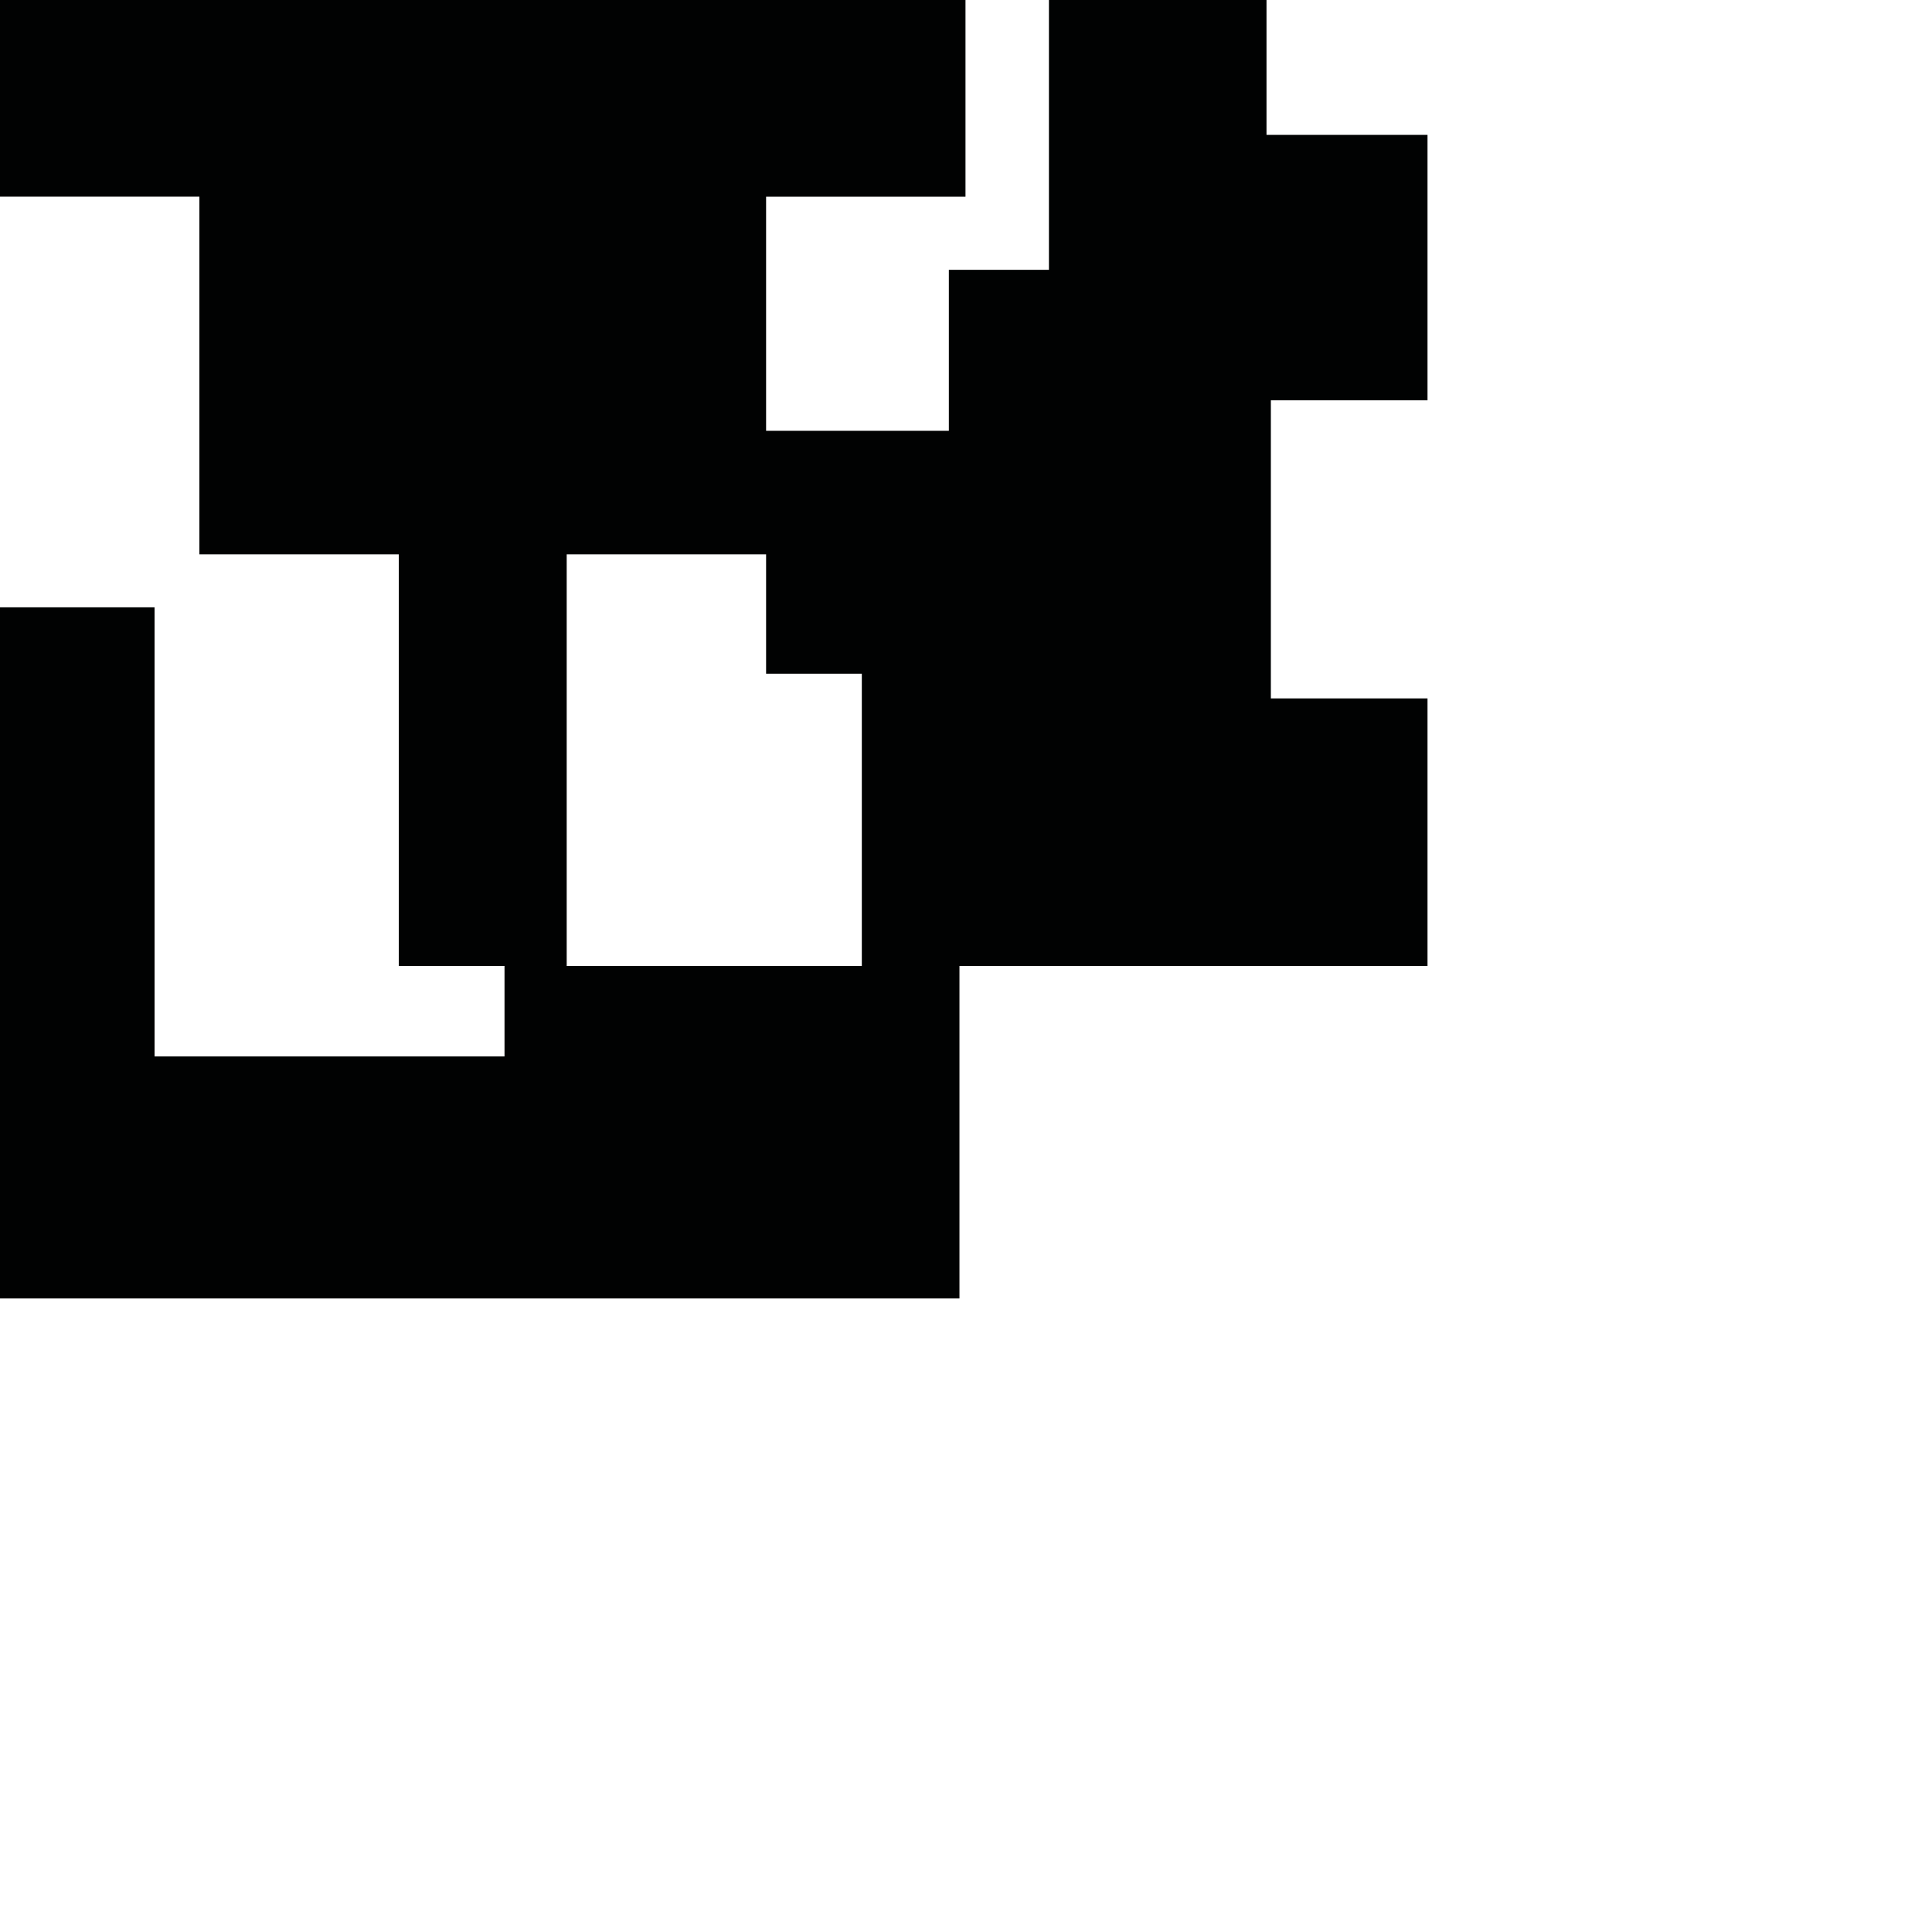 <?xml version="1.0" encoding="utf-8"?>
<!-- Generator: Adobe Illustrator 16.0.0, SVG Export Plug-In . SVG Version: 6.00 Build 0)  -->
<!DOCTYPE svg PUBLIC "-//W3C//DTD SVG 1.1//EN" "http://www.w3.org/Graphics/SVG/1.1/DTD/svg11.dtd">
<svg version="1.1" id="Calque_1" xmlns="http://www.w3.org/2000/svg" xmlns:xlink="http://www.w3.org/1999/xlink" x="0px" y="0px"
	 width="1190.551px" height="1190.551px" viewBox="0 0 1190.551 1190.551" enable-background="new 0 0 1190.551 1190.551"
	 xml:space="preserve">
<path fill="#010202" d="M879.67,246.693V83.125h-99.215V0.001H646.383V166.25H584.71v99.213H472.089V121.198h122.873V0H0v121.197
	h122.873v220.406h122.873V595.28h65.151v55.712H95.247V374.236H0v425.915h591.245V595.28H879.67V430.372h-96.533v-183.68H879.67z
	 M349.217,595.28V341.604h122.872v73.565h58.991v180.11H349.217z"/>
</svg>
